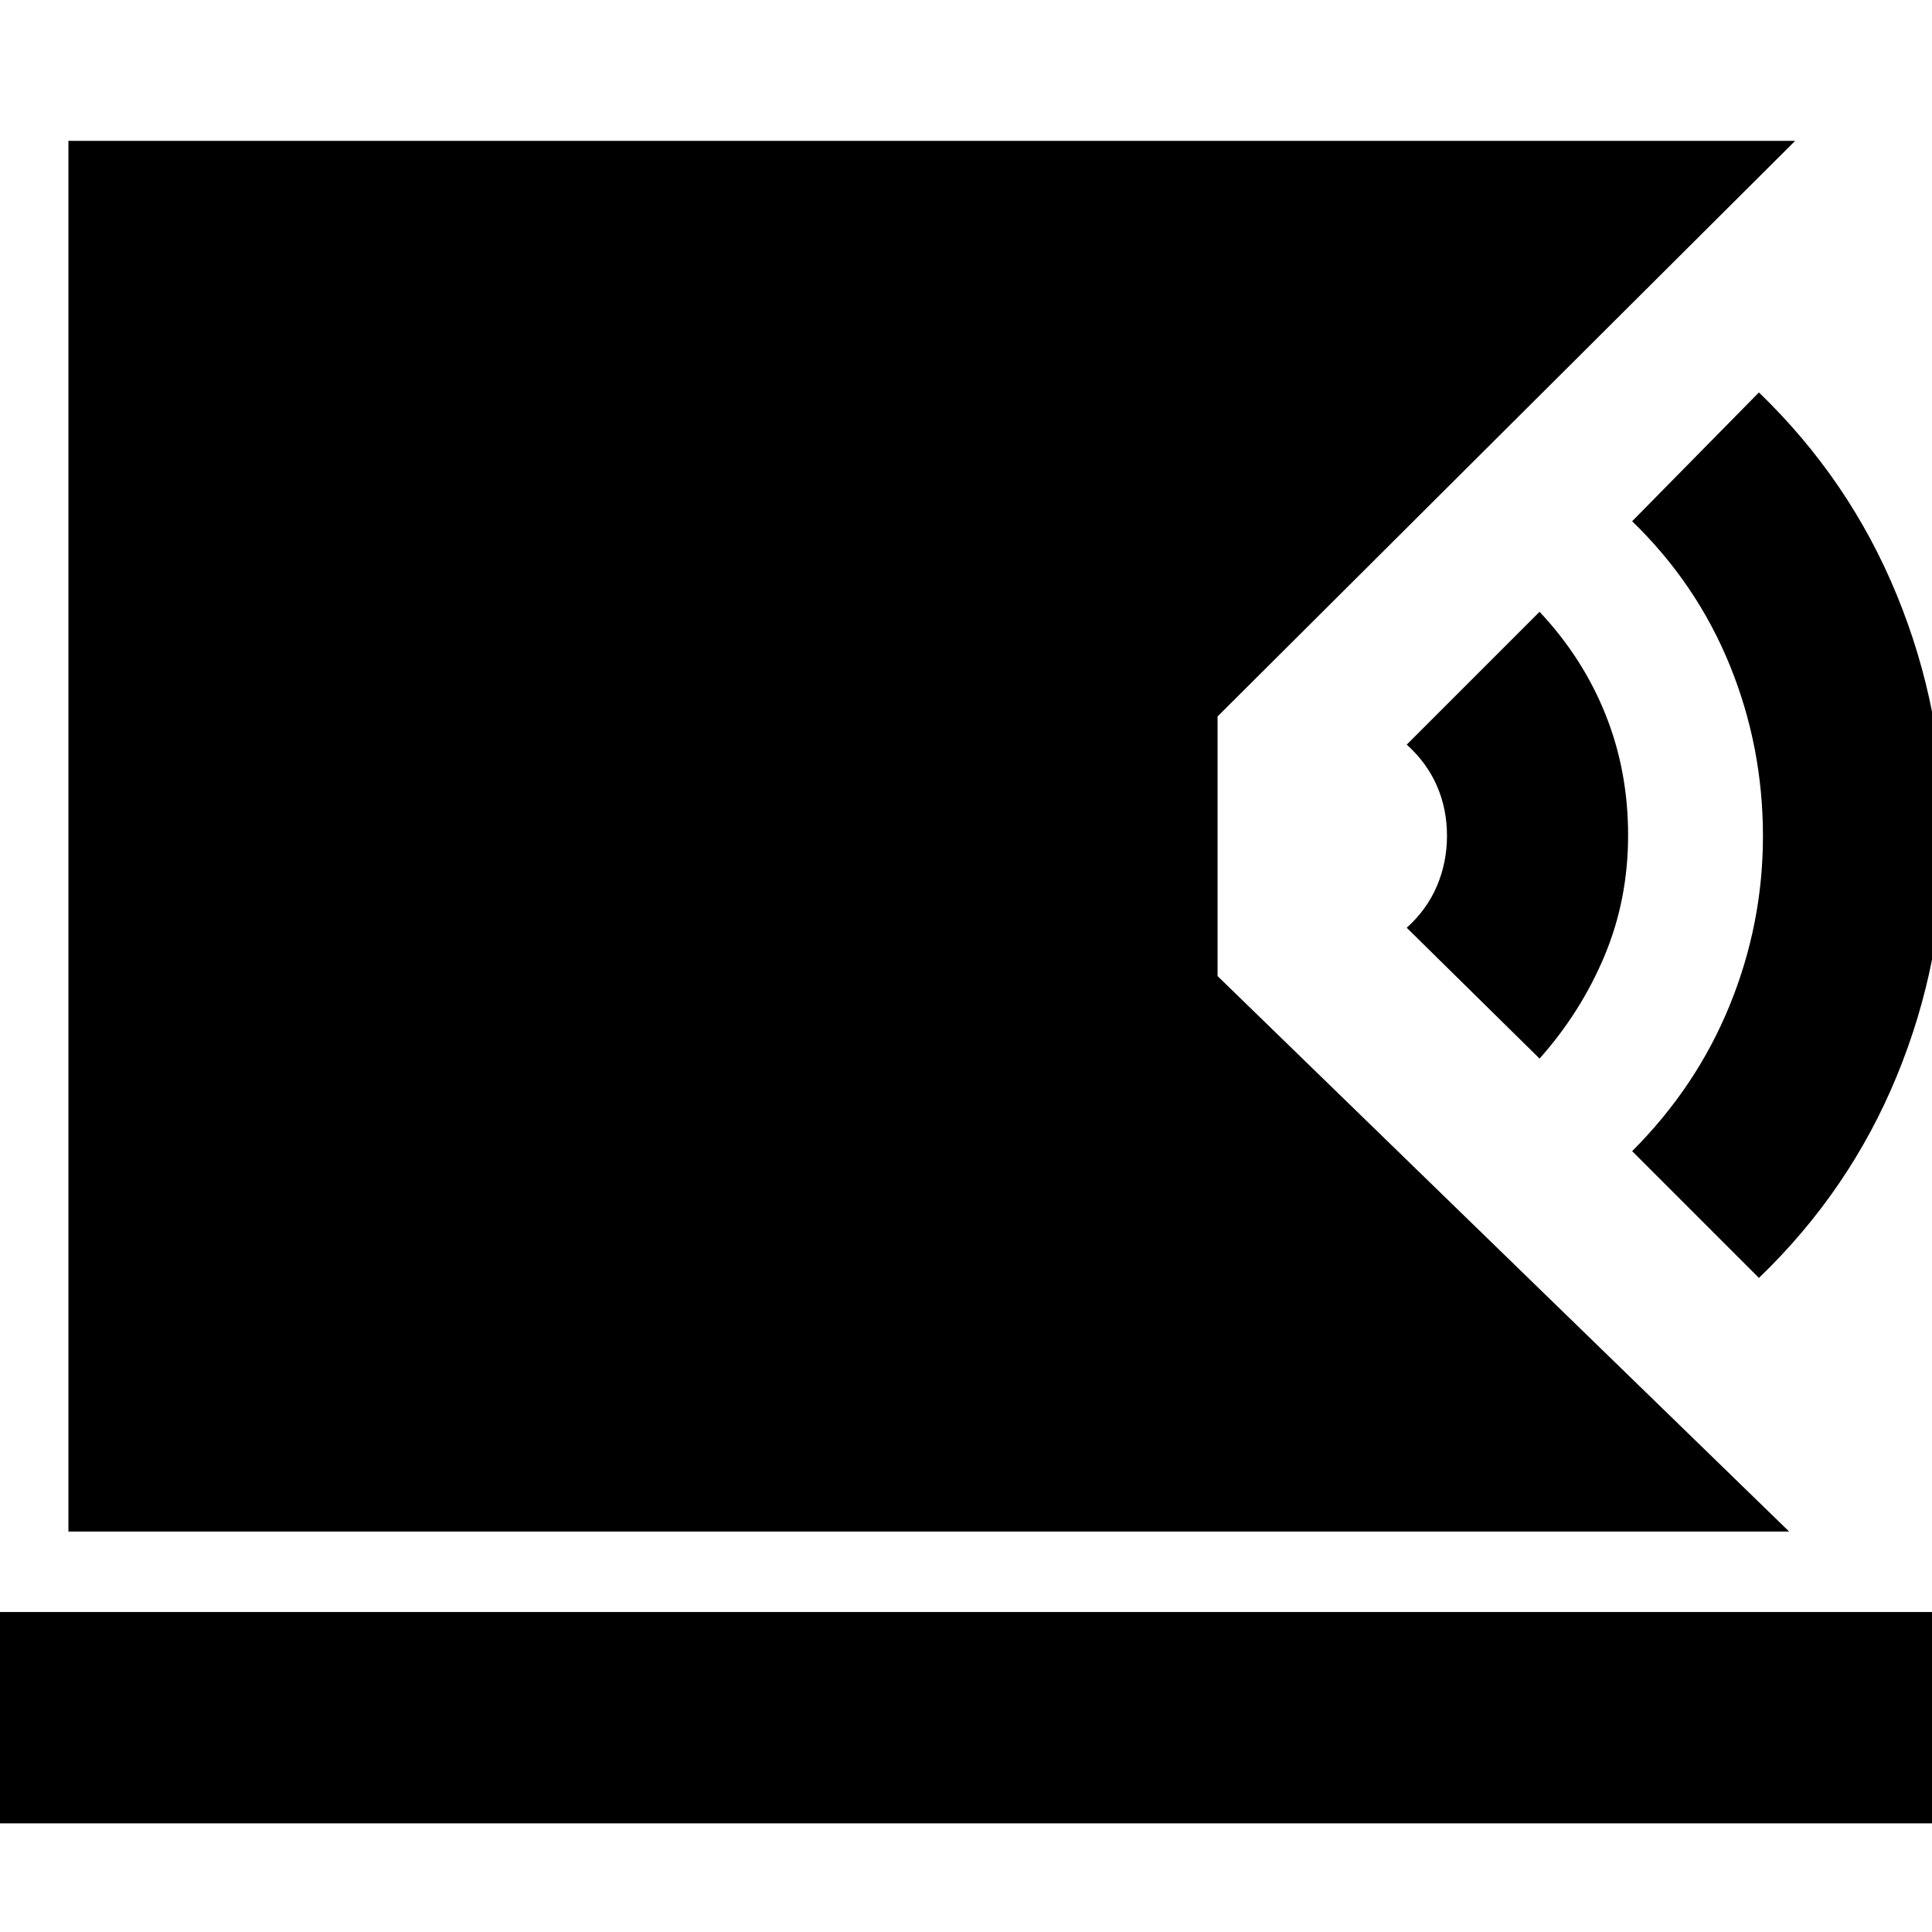 <svg xmlns="http://www.w3.org/2000/svg" height="24" viewBox="0 -960 960 960" width="24"><path d="M34-199v-691h858L605-604v129l284 276H34ZM-2-54v-105h964v105H-2Zm876-271-63-63q32-32 48.5-72.52 16.5-40.53 16.5-84 0-44.48-16.5-84.98Q843-670 811-701l63-64q45.1 43.51 68.55 100.76Q966-607 966-544.75q0 62.25-23.45 119.31T874-325ZM765-434l-66-65q10-9 15-20.75 5-11.76 5-25 0-13.25-5-24.75T699-590l66-66q21.47 22.84 32.73 50.92Q809-577 809-545t-11.74 60q-11.75 28-32.26 51Z"/></svg>